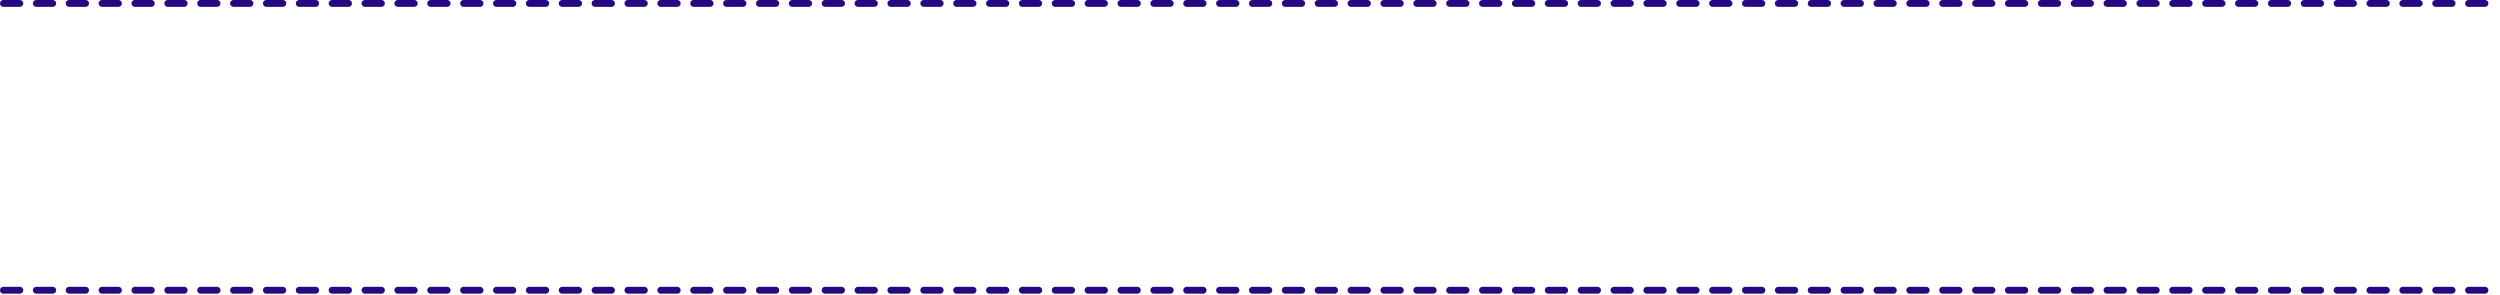<svg width="645" height="76" viewBox="0 0 645 76" fill="none" xmlns="http://www.w3.org/2000/svg">
<path d="M0.883 74.883H643.494" stroke="#260981" stroke-width="1.766" stroke-linecap="round" stroke-linejoin="round" stroke-dasharray="4.24 4.24"/>
<path d="M0.883 0.883H643.494" stroke="#260981" stroke-width="1.766" stroke-linecap="round" stroke-linejoin="round" stroke-dasharray="4.24 4.24"/>
</svg>
